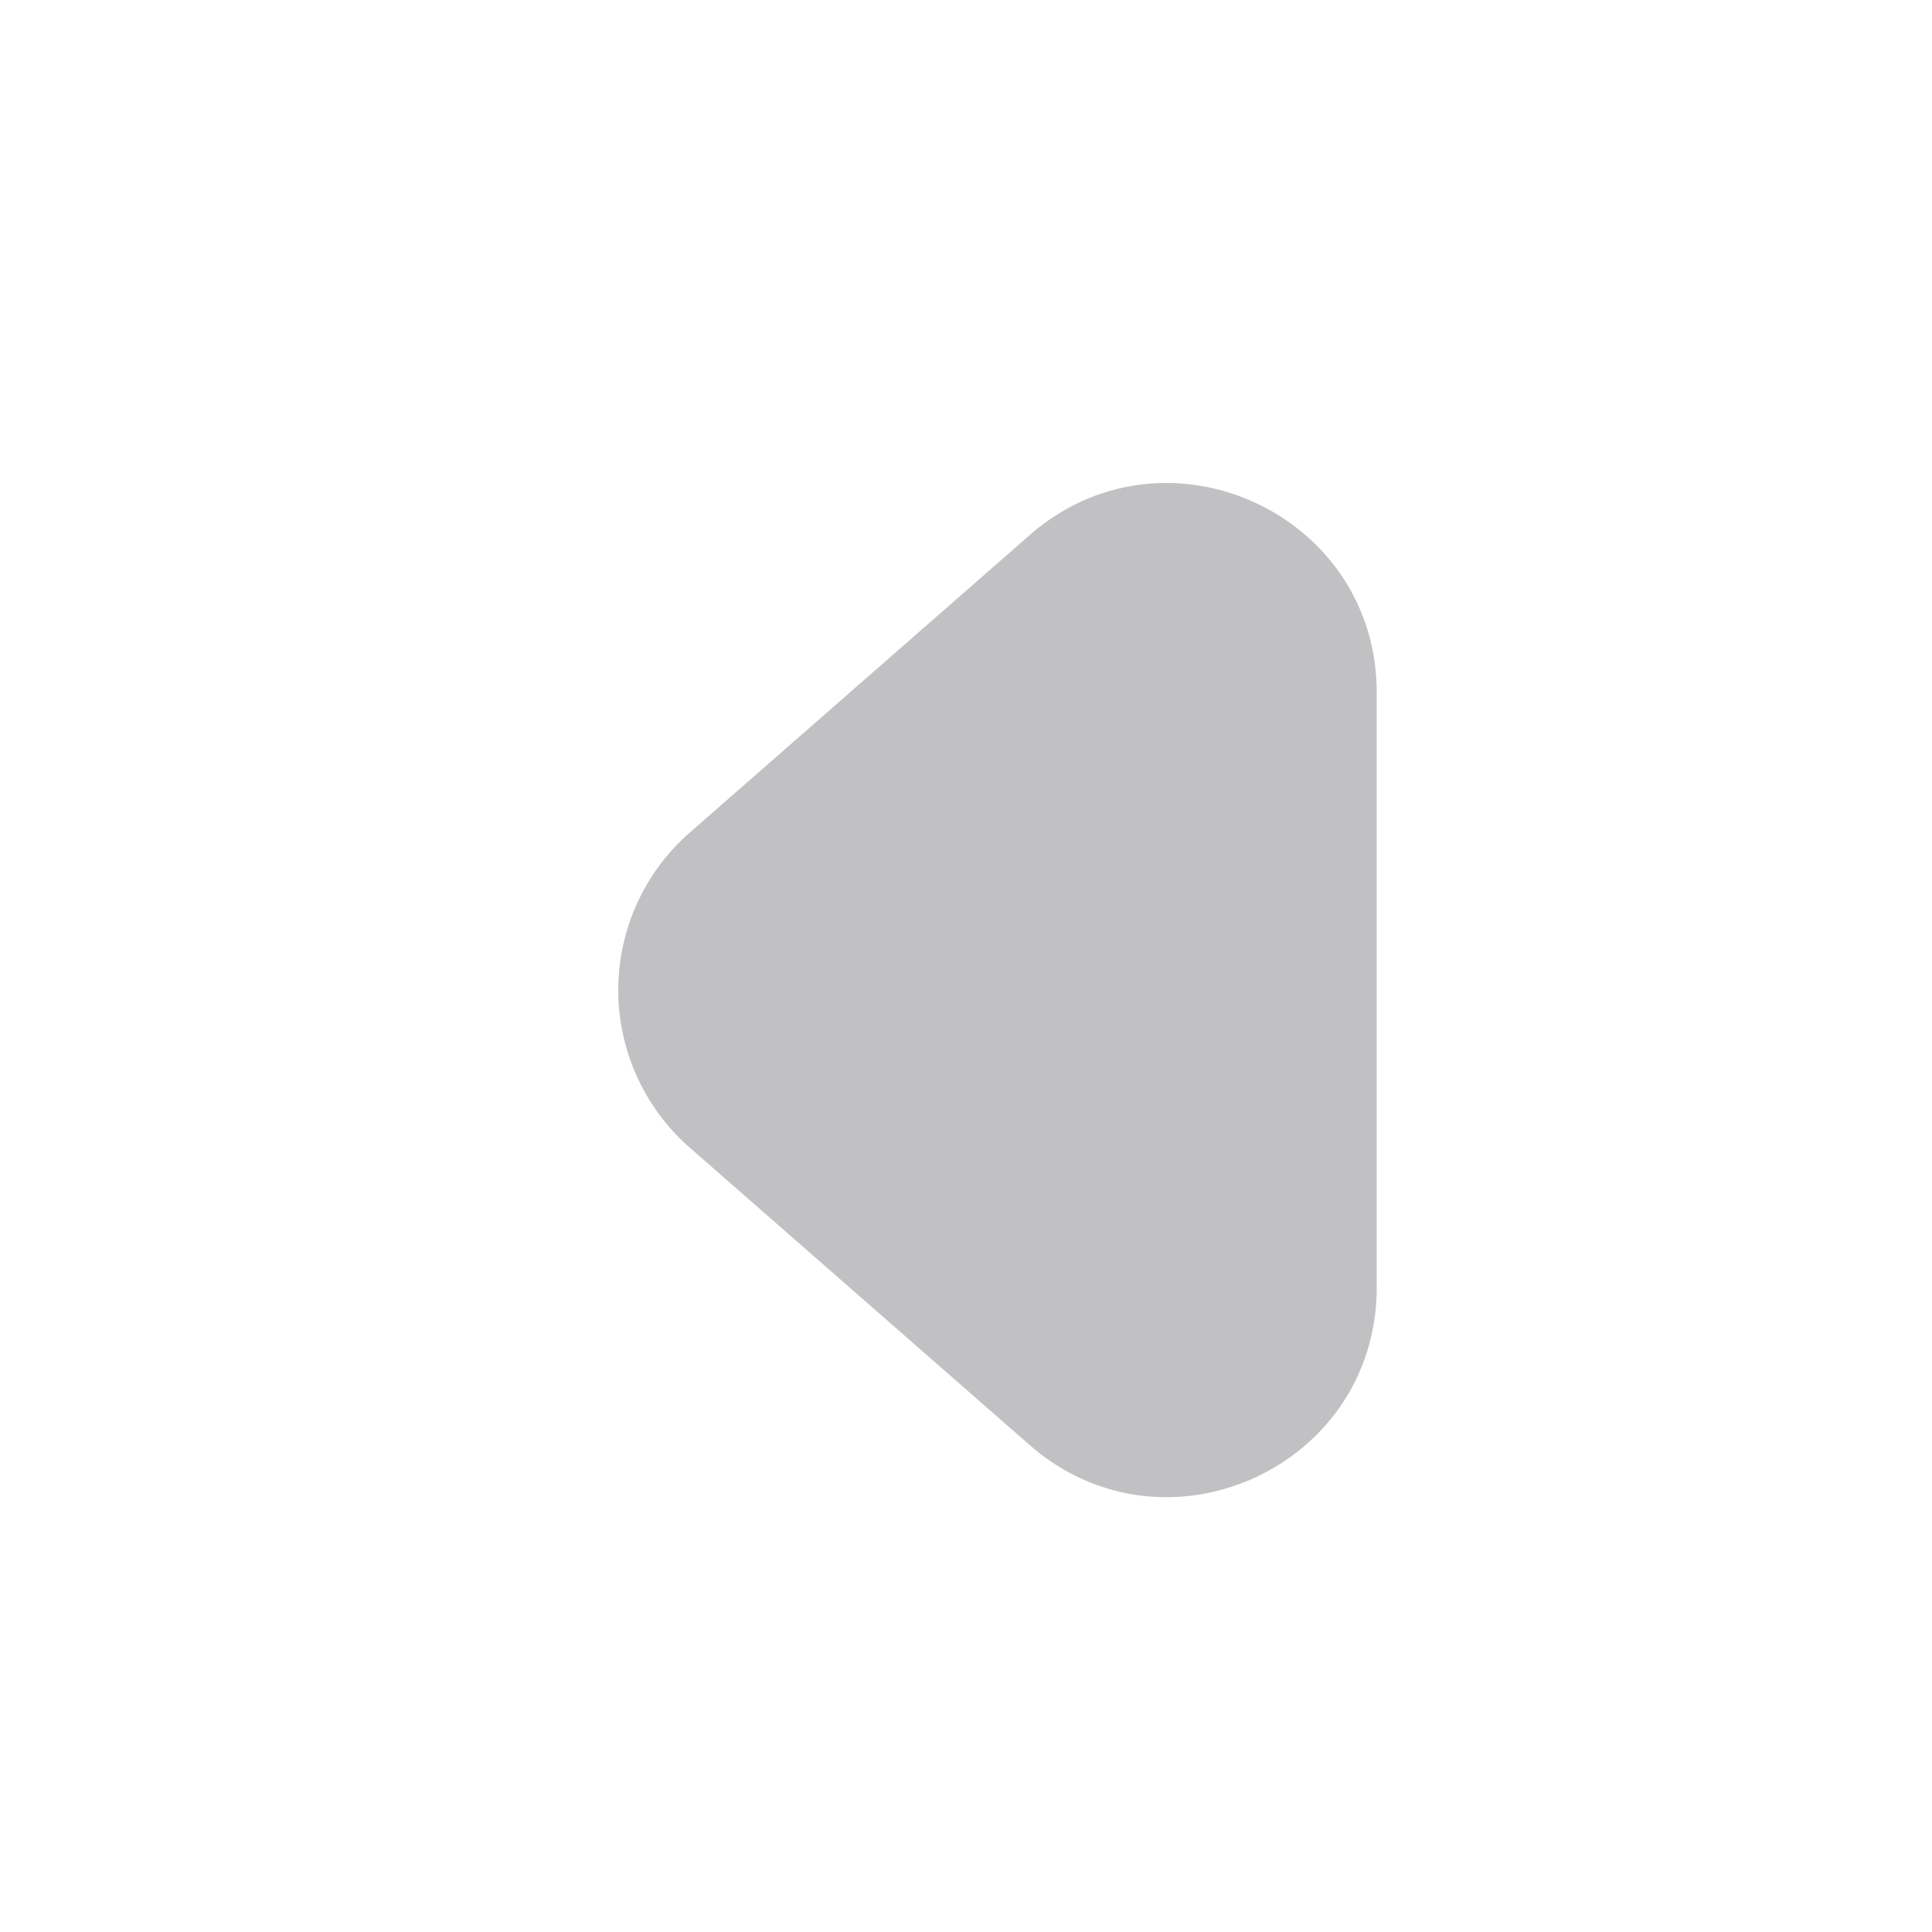 <svg xmlns="http://www.w3.org/2000/svg" width="24" height="24" fill="none" viewBox="0 0 24 24"><path fill="#C1C1C4" fill-rule="evenodd" d="M12.79 6.648c1.681-1.47 4.312-.277 4.312 1.957v7.389c0 2.233-2.63 3.427-4.312 1.956l-4.222-3.694a2.6 2.6 0 0 1 0-3.913l4.222-3.695Z" clip-rule="evenodd"/></svg>